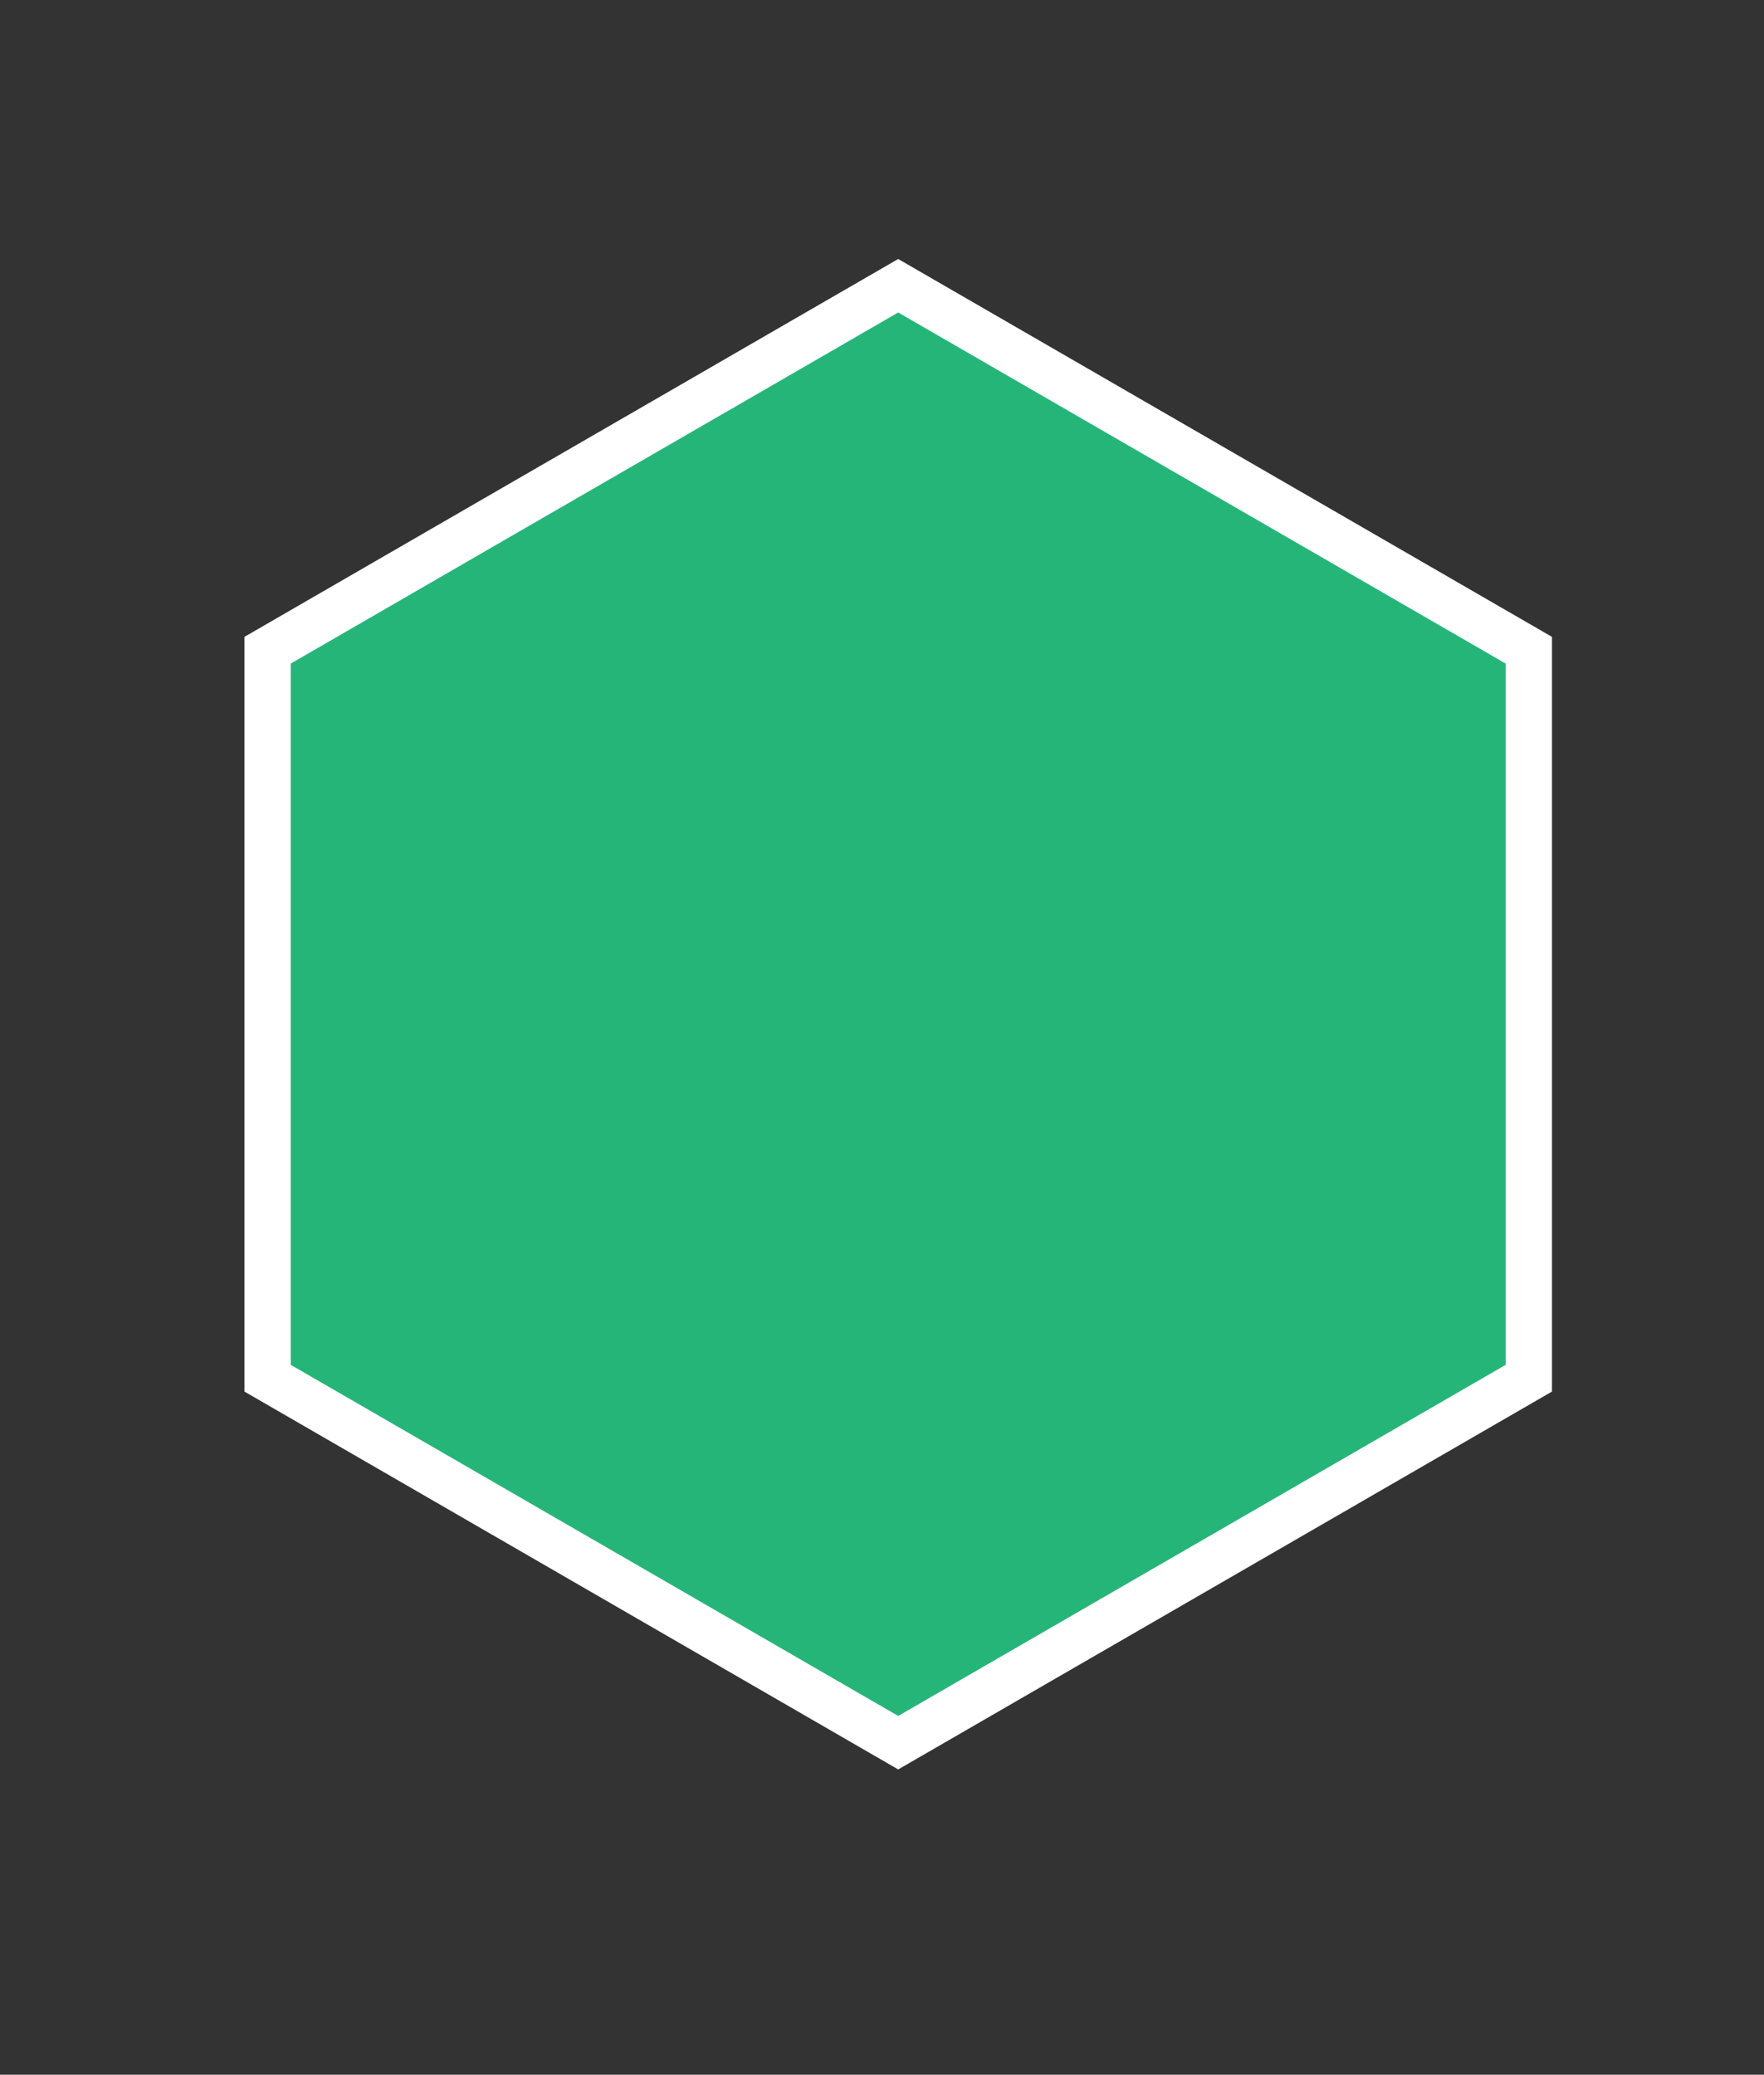 <?xml version="1.0" encoding="utf-8"?>
<!-- Generator: Adobe Illustrator 18.1.1, SVG Export Plug-In . SVG Version: 6.00 Build 0)  -->
<svg version="1.1" id="Layer_1" xmlns="http://www.w3.org/2000/svg" xmlns:xlink="http://www.w3.org/1999/xlink" x="0px" y="0px"
	 viewBox="0 0 381 448" enable-background="new 0 0 381 448" xml:space="preserve">
<rect x="0" y="0" width="381" height="448" fill="#333333" stroke="none"/>
<polygon fill="#26B579" stroke="#FFFFFF" stroke-width="1.625" stroke-miterlimit="10" points="1808.9,842.5 1818.9,836.7 
	1828.9,842.5 1828.9,854 1818.9,859.8 1808.9,854 "/>
<polygon fill="#26B579" stroke="#FFFFFF" stroke-width="10" stroke-miterlimit="10" points="57.8,140.4 194,61.7 330.2,140.4 
	330.2,297.6 194,376.3 57.8,297.6 "/>
</svg>
